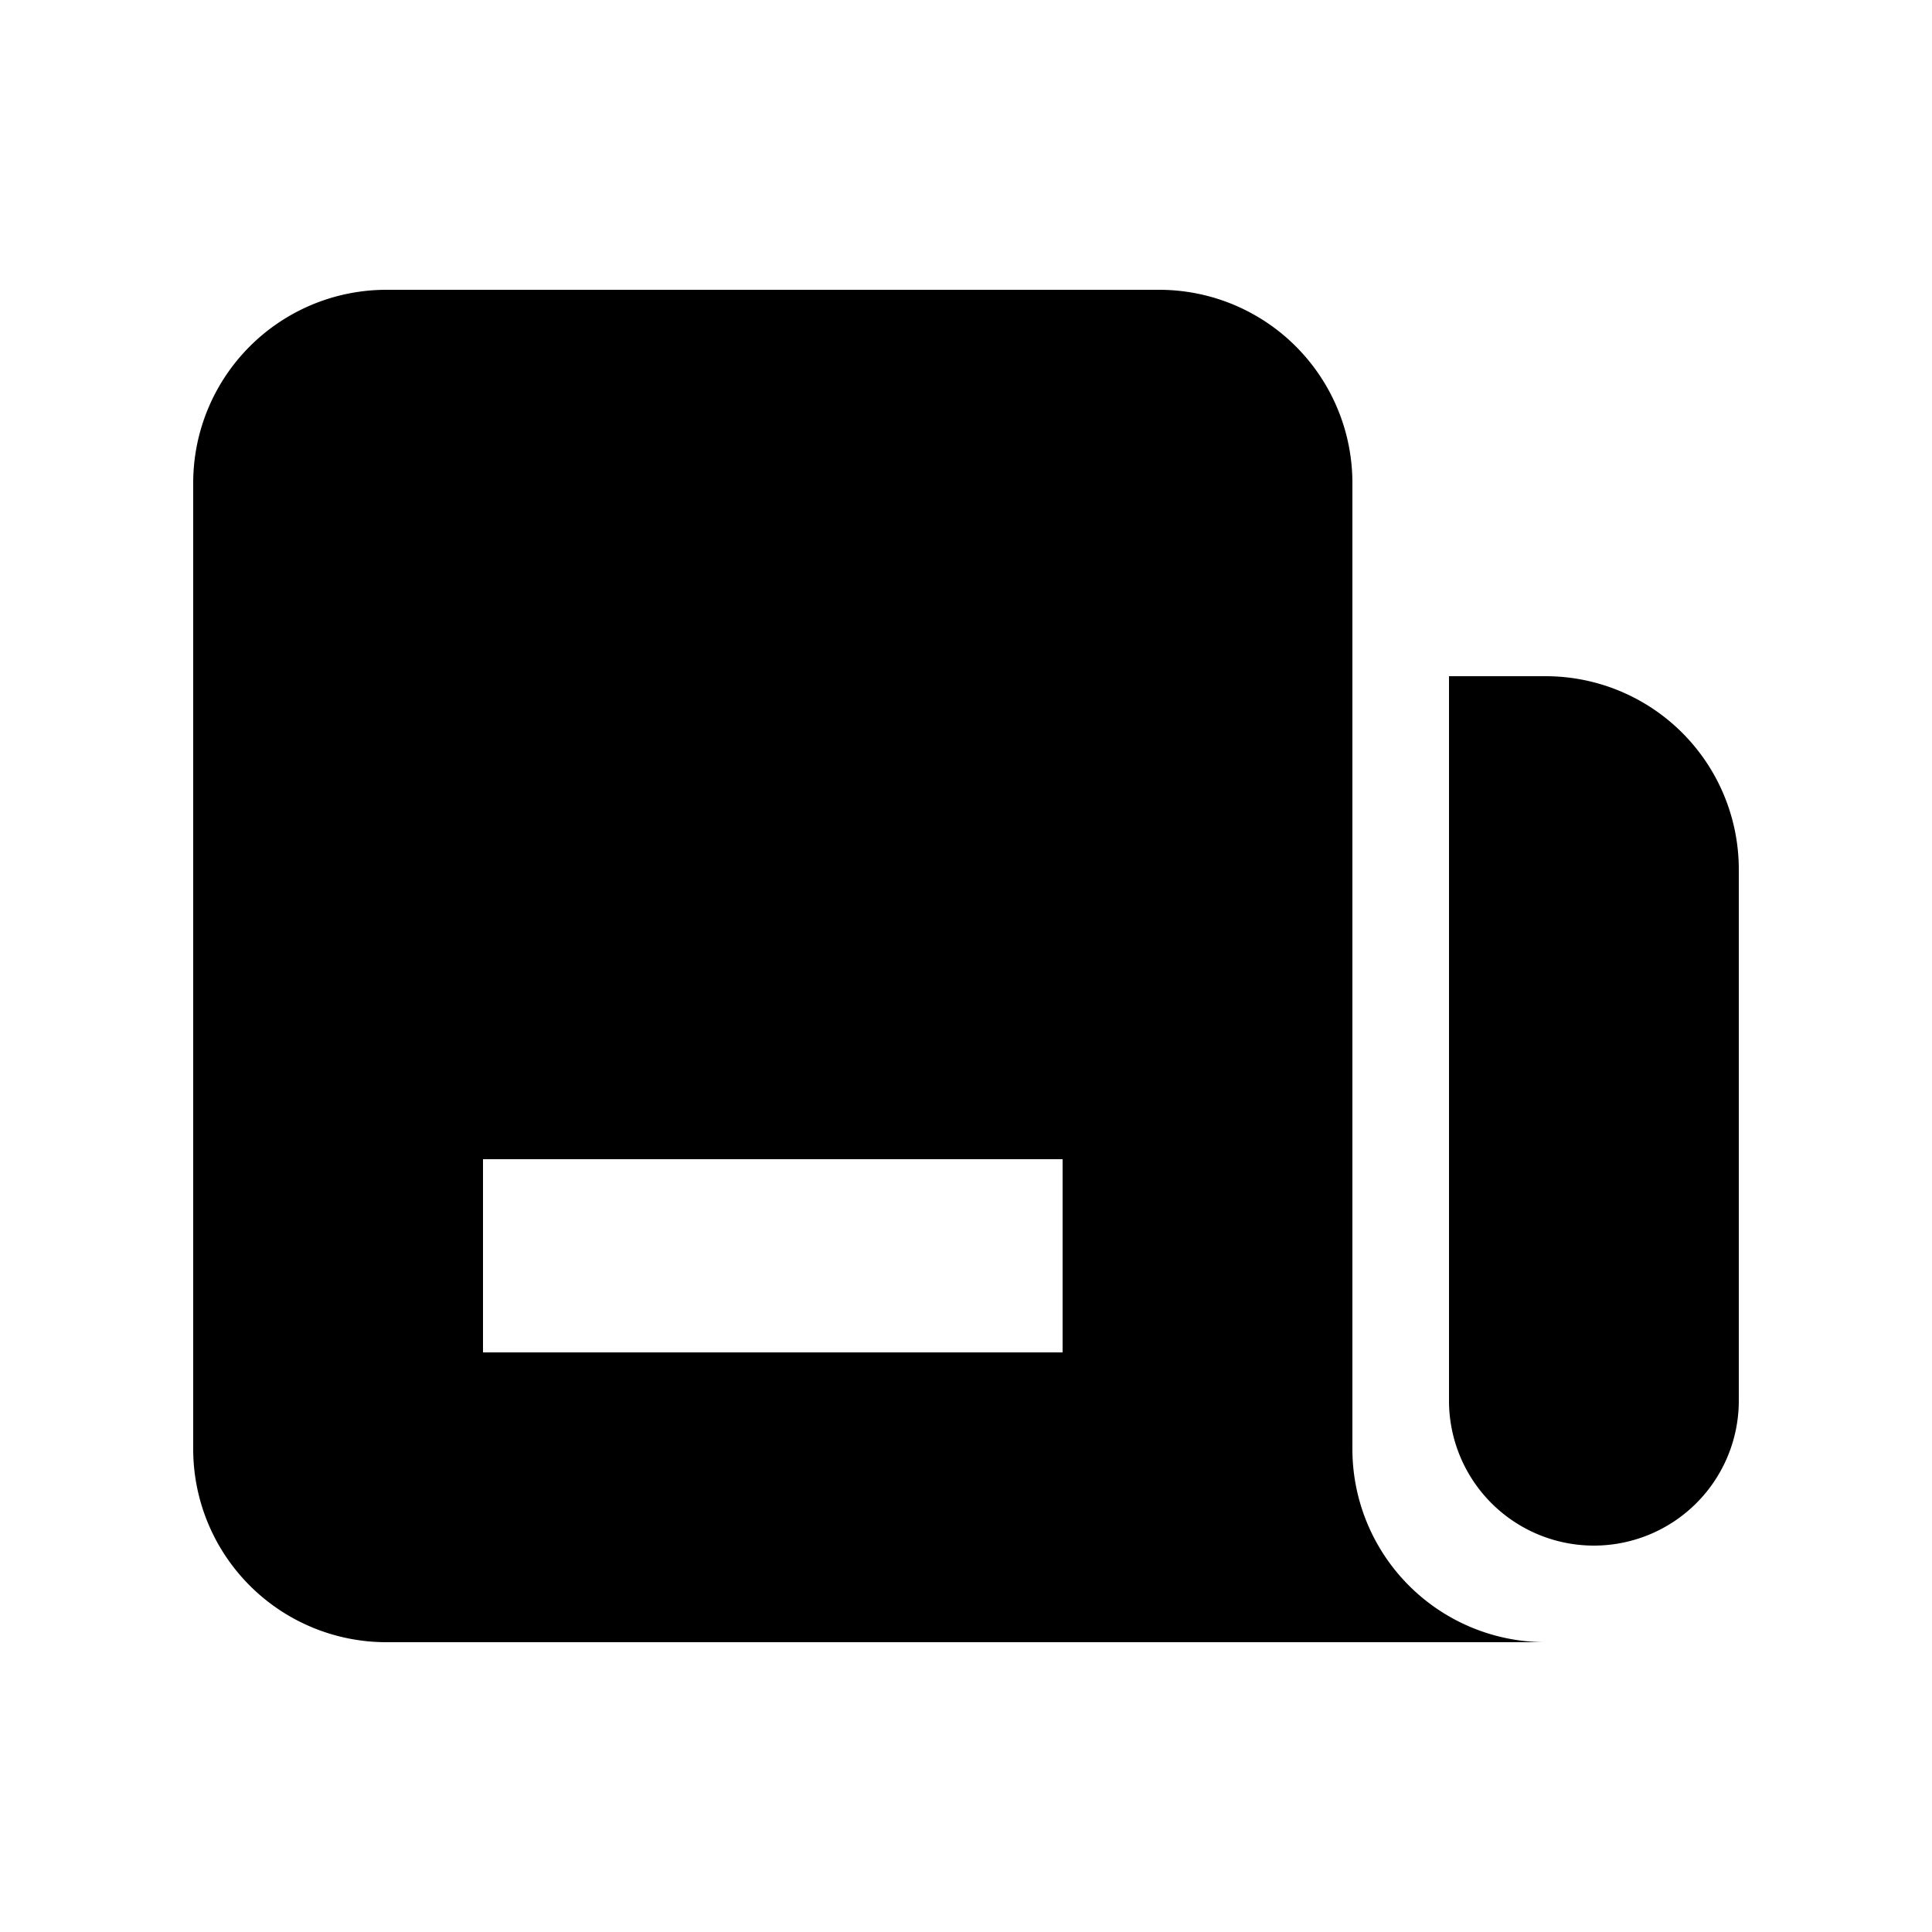 <svg
              className="bg-transparent text-red-500 w-10 h-10"
              fill="currentColor"
              viewBox="0 0 20 20"
            >
              <path
                fillRule="evenodd"
                d="M2 5a2 2 0 012-2h8a2 2 0 012 2v10a2 2 0 002 2H4a2 2 0 01-2-2V5zm3 1h6v4H5V6zm6 6H5v2h6v-2z"
                clipRule="evenodd"
              ></path>
              <path d="M15 7h1a2 2 0 012 2v5.5a1.5 1.5 0 01-3 0V7z"></path>
            </svg>